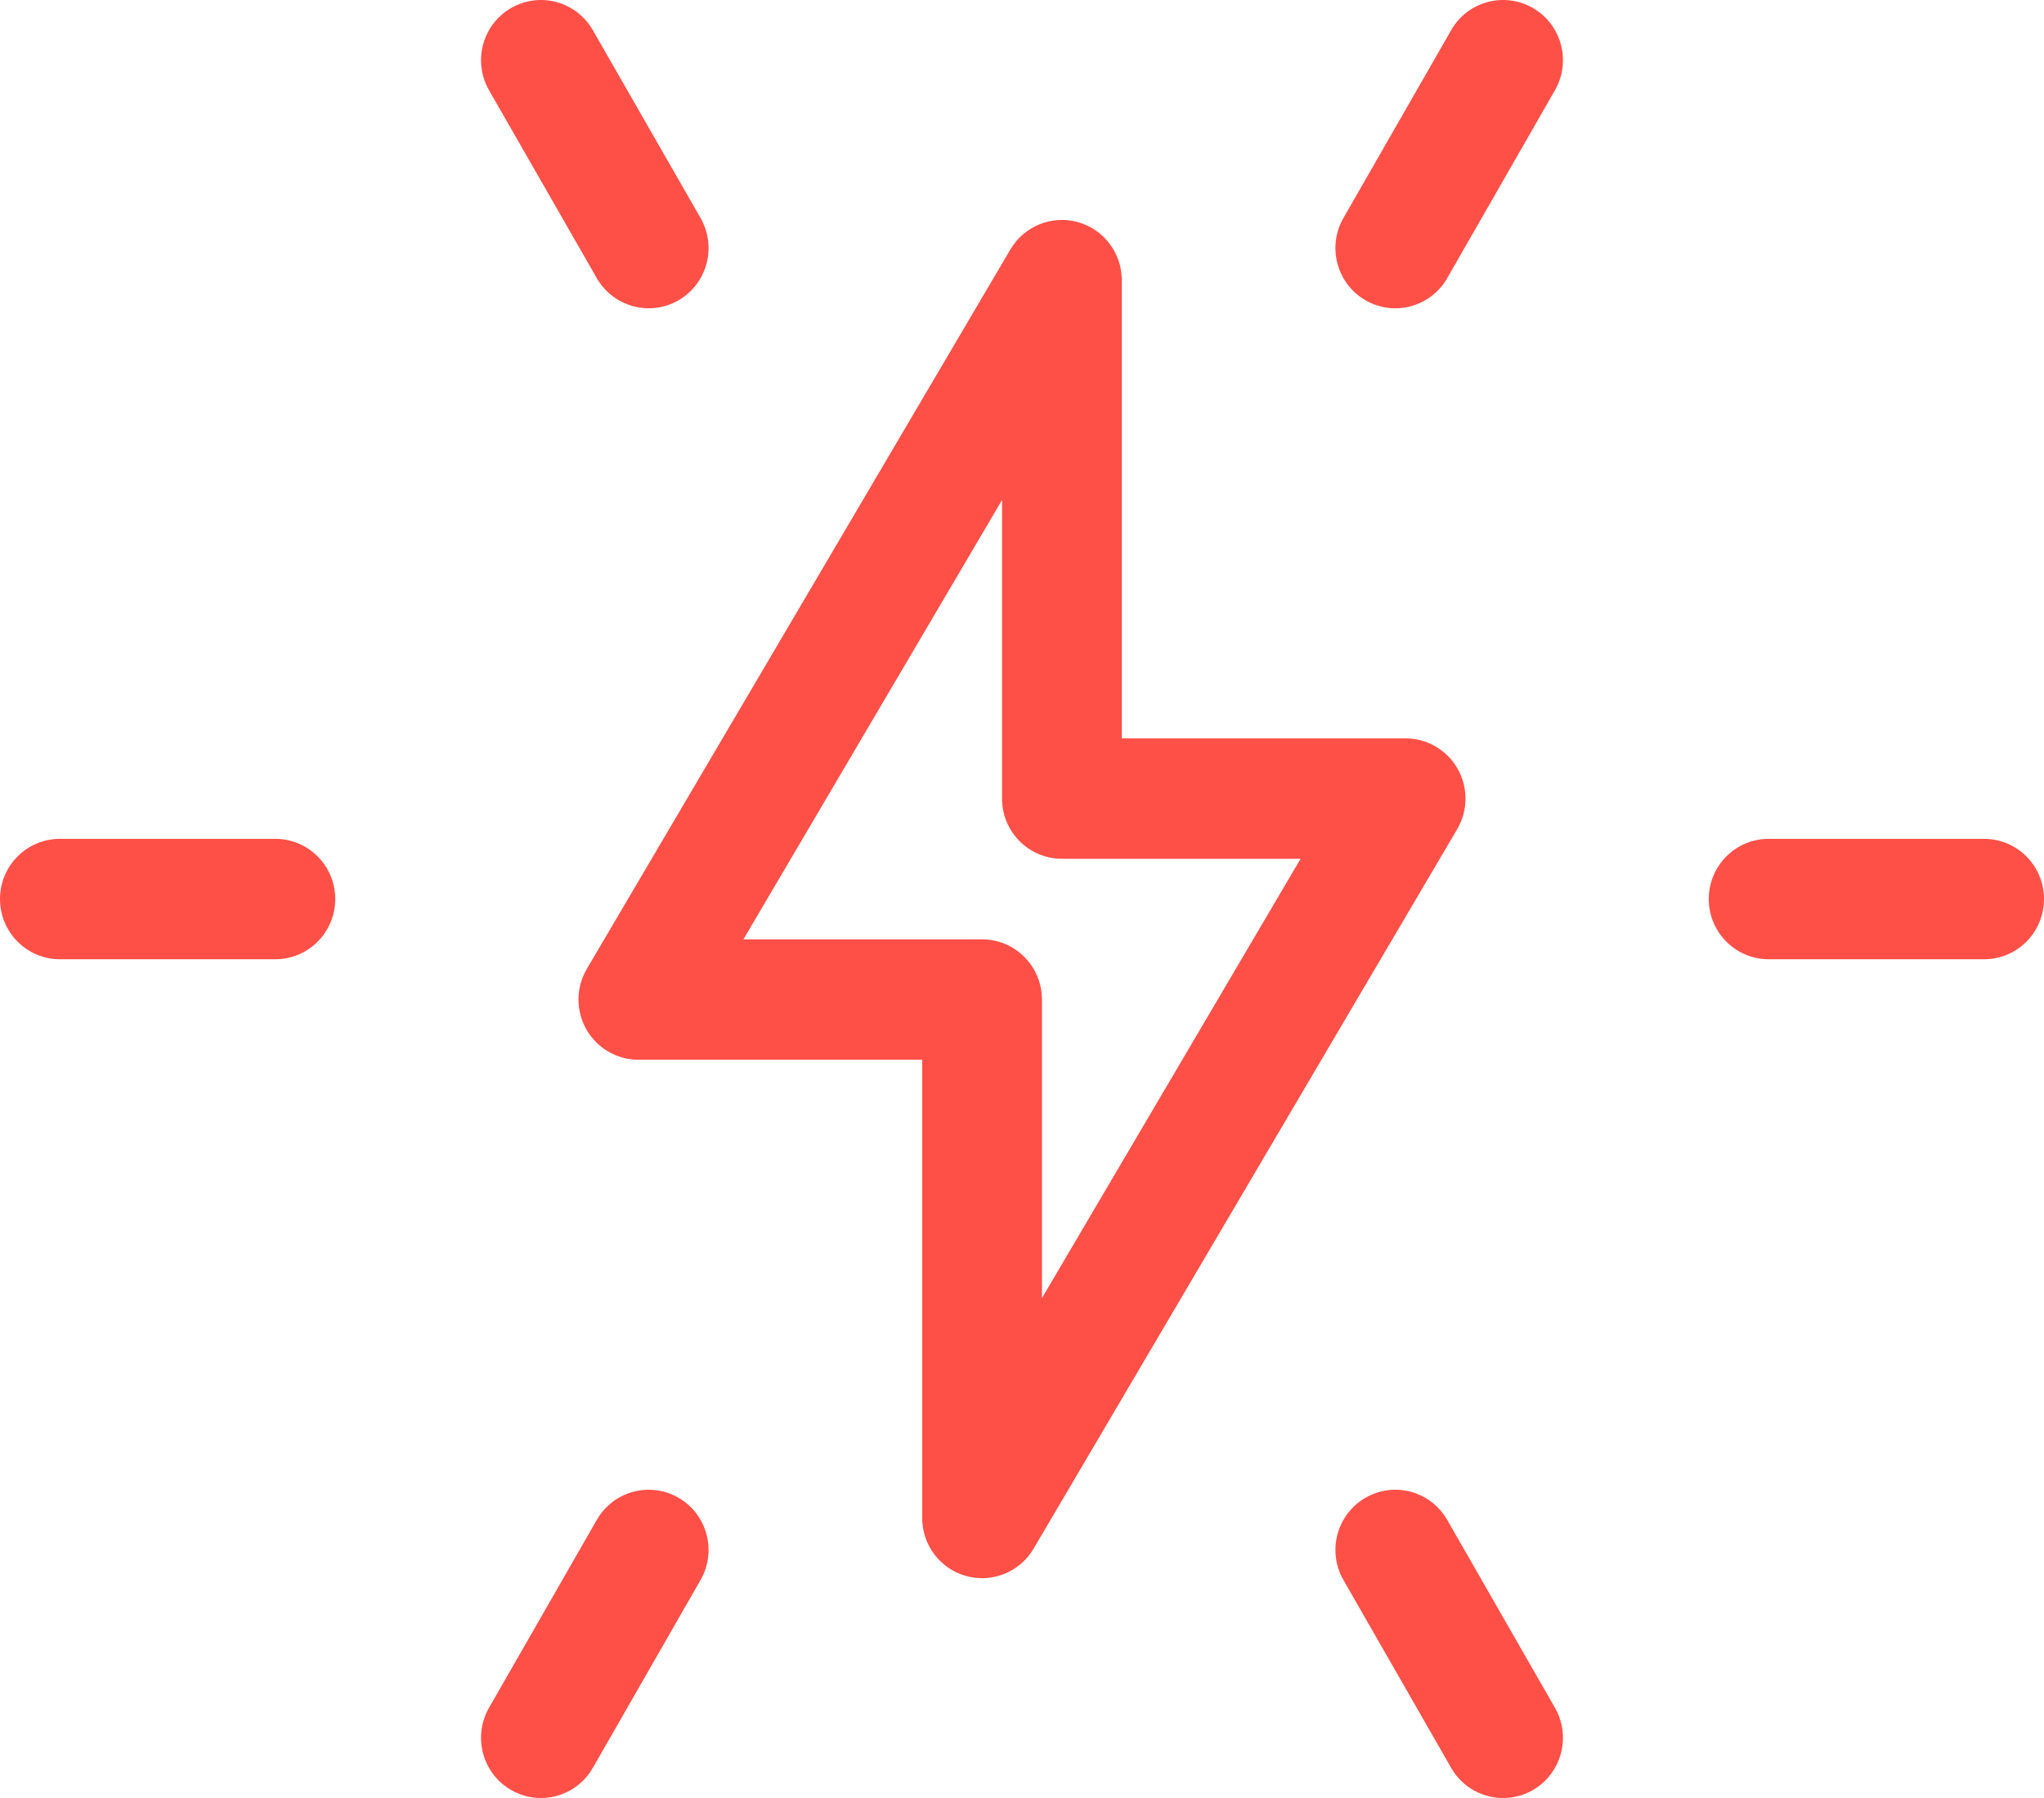 <svg width="108" height="95" viewBox="0 0 108 95" version="1.1" xmlns="http://www.w3.org/2000/svg" xmlns:xlink="http://www.w3.org/1999/xlink">
<title>electricity</title>
<desc>Created using Figma</desc>
<g id="Canvas" transform="translate(-242 -2351)">
<g id="electricity">
<g id="Group">
<g id="Group">
<g id="Vector">
<use xlink:href="#path0_fill" transform="translate(272.566 2362.62)" fill="#FF5048"/>
</g>
</g>
</g>
<g id="Group">
<g id="Group">
<g id="Vector">
<use xlink:href="#path1_fill" transform="translate(242 2395.32)" fill="#FF5048"/>
</g>
</g>
</g>
<g id="Group">
<g id="Group">
<g id="Vector">
<use xlink:href="#path2_fill" transform="translate(332.287 2395.32)" fill="#FF5048"/>
</g>
</g>
</g>
<g id="Group">
<g id="Group">
<g id="Vector">
<use xlink:href="#path3_fill" transform="translate(267.417 2429.71)" fill="#FF5048"/>
</g>
</g>
</g>
<g id="Group">
<g id="Group">
<g id="Vector">
<use xlink:href="#path4_fill" transform="translate(312.561 2351)" fill="#FF5048"/>
</g>
</g>
</g>
<g id="Group">
<g id="Group">
<g id="Vector">
<use xlink:href="#path5_fill" transform="translate(312.561 2429.71)" fill="#FF5048"/>
</g>
</g>
</g>
<g id="Group">
<g id="Group">
<g id="Vector">
<use xlink:href="#path6_fill" transform="translate(267.417 2351)" fill="#FF5048"/>
</g>
</g>
</g>
</g>
</g>
<defs>
<path id="path0_fill" d="M 46.452 28.998C 45.889 28.005 44.84 27.392 43.703 27.392L 28.707 27.392L 28.707 3.181C 28.707 1.748 27.753 0.492 26.378 0.113C 25.003 -0.265 23.546 0.327 22.82 1.561L 0.441 39.57C -0.138 40.553 -0.148 41.773 0.415 42.766C 0.978 43.758 2.028 44.371 3.164 44.371L 18.16 44.371L 18.16 68.582C 18.16 70.016 19.114 71.272 20.489 71.65C 21.867 72.029 23.322 71.434 24.047 70.203L 46.426 32.193C 47.005 31.21 47.015 29.99 46.452 28.998ZM 24.488 56.964L 24.488 41.191C 24.488 39.434 23.072 38.01 21.324 38.01L 8.714 38.01L 22.379 14.8L 22.379 30.573C 22.379 32.33 23.796 33.754 25.543 33.754L 38.154 33.754L 24.488 56.964Z"/>
<path id="path1_fill" d="M 14.549 0L 3.164 0C 1.417 0 0 1.424 0 3.181C 0 4.937 1.417 6.362 3.164 6.362L 14.549 6.362C 16.297 6.362 17.713 4.937 17.713 3.181C 17.713 1.424 16.297 0 14.549 0Z"/>
<path id="path2_fill" d="M 14.549 0L 3.164 0C 1.417 0 2.05994e-07 1.424 2.05994e-07 3.181C 2.05994e-07 4.937 1.417 6.362 3.164 6.362L 14.549 6.362C 16.297 6.362 17.713 4.937 17.713 3.181C 17.713 1.424 16.297 0 14.549 0Z"/>
<path id="path3_fill" d="M 10.438 0.426C 8.924 -0.452 6.989 0.071 6.116 1.593L 0.423 11.518C -0.449 13.04 0.07 14.985 1.584 15.862C 3.098 16.74 5.033 16.218 5.906 14.696L 11.598 4.77C 12.471 3.248 11.951 1.303 10.438 0.426Z"/>
<path id="path4_fill" d="M 10.438 0.426C 8.924 -0.452 6.989 0.07 6.116 1.593L 0.423 11.518C -0.449 13.04 0.07 14.985 1.584 15.863C 3.098 16.74 5.033 16.218 5.906 14.696L 11.598 4.77C 12.471 3.248 11.951 1.303 10.438 0.426Z"/>
<path id="path5_fill" d="M 11.598 11.518L 5.906 1.593C 5.033 0.07 3.098 -0.452 1.584 0.426C 0.07 1.303 -0.449 3.248 0.423 4.77L 6.116 14.696C 6.989 16.217 8.923 16.74 10.438 15.863C 11.951 14.985 12.471 13.04 11.598 11.518Z"/>
<path id="path6_fill" d="M 11.598 11.518L 5.906 1.593C 5.033 0.071 3.098 -0.452 1.584 0.426C 0.07 1.303 -0.449 3.248 0.423 4.77L 6.116 14.696C 6.989 16.217 8.923 16.74 10.438 15.863C 11.951 14.985 12.471 13.04 11.598 11.518Z"/>
</defs>
</svg>
